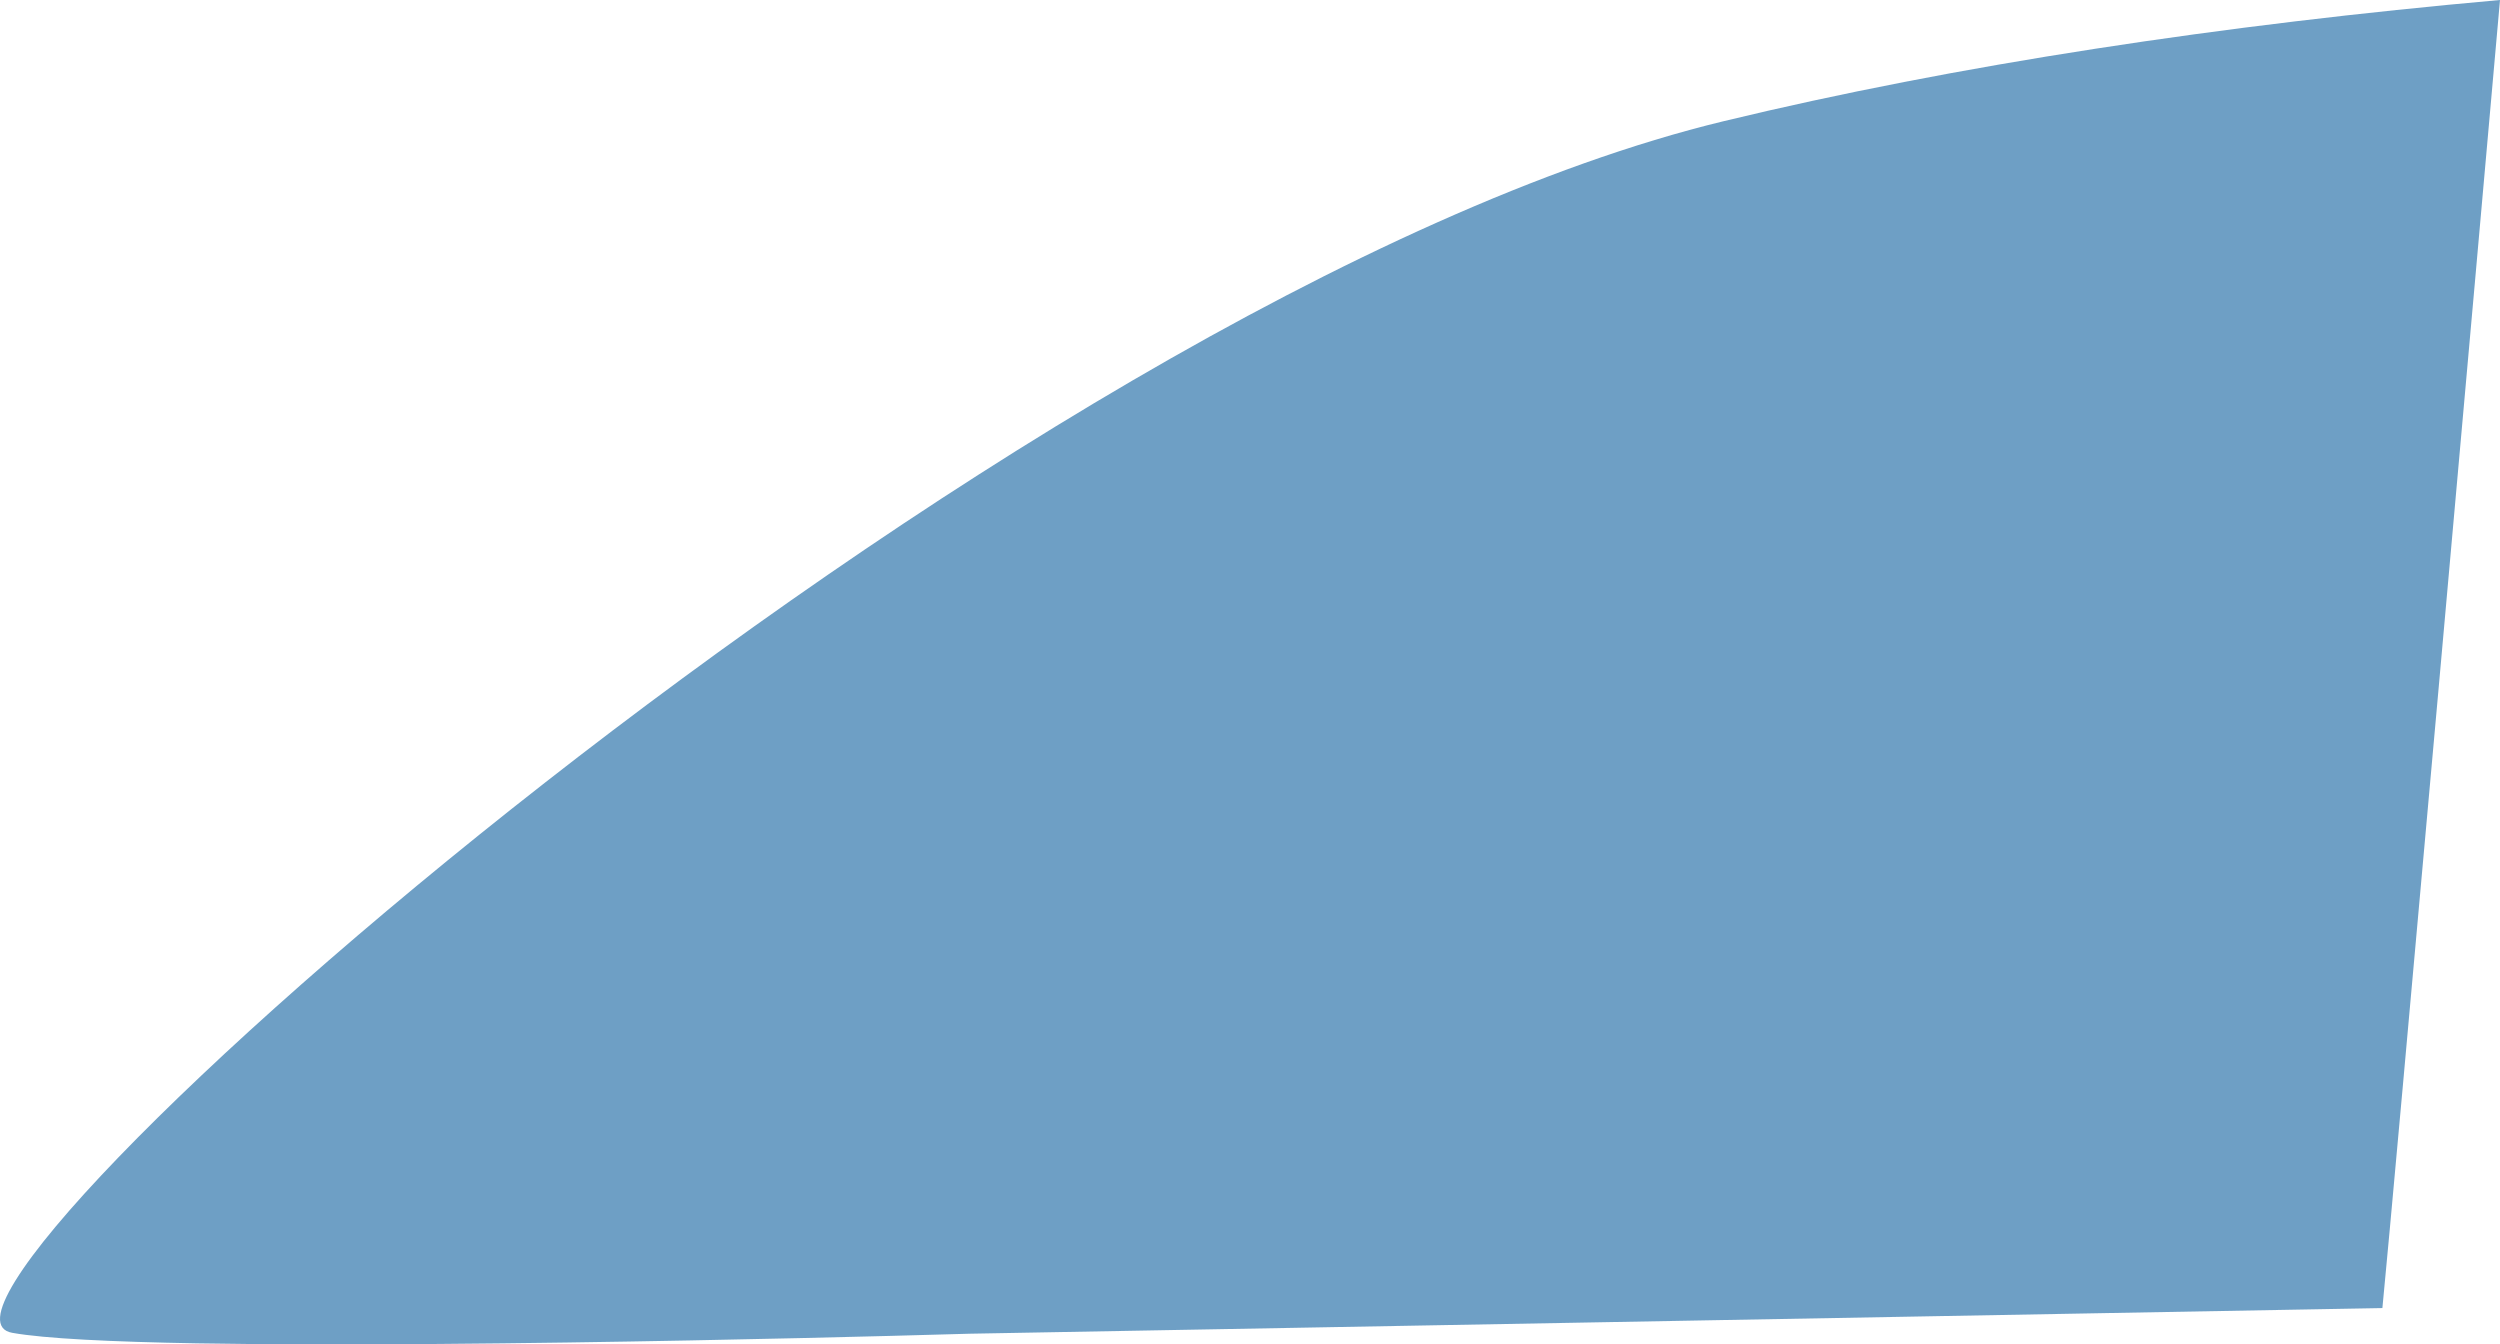 <?xml version="1.0" encoding="utf-8"?>
<!-- Generator: Adobe Illustrator 17.0.0, SVG Export Plug-In . SVG Version: 6.00 Build 0)  -->
<!DOCTYPE svg PUBLIC "-//W3C//DTD SVG 1.1 Basic//EN" "http://www.w3.org/Graphics/SVG/1.1/DTD/svg11-basic.dtd">
<svg version="1.1" baseProfile="basic" id="Слой_1"
	 xmlns="http://www.w3.org/2000/svg" xmlns:xlink="http://www.w3.org/1999/xlink" x="0px" y="0px" width="99.037px"
	 height="53.258px" viewBox="0 0 99.037 53.258" xml:space="preserve">
<path fill="#6E9FC5" d="M99.037,0C88.081,0.976,77.488,2.574,68.274,4.803C39.759,11.708-5.141,51.797,0.482,52.799
	c1.283,0.231,3.953,0.358,7.311,0.417c11.366,0.2,30.613-0.381,30.613-0.381l55.972-1.016C94.801,47.564,98.298,8.364,99.037,0z"/>
</svg>
